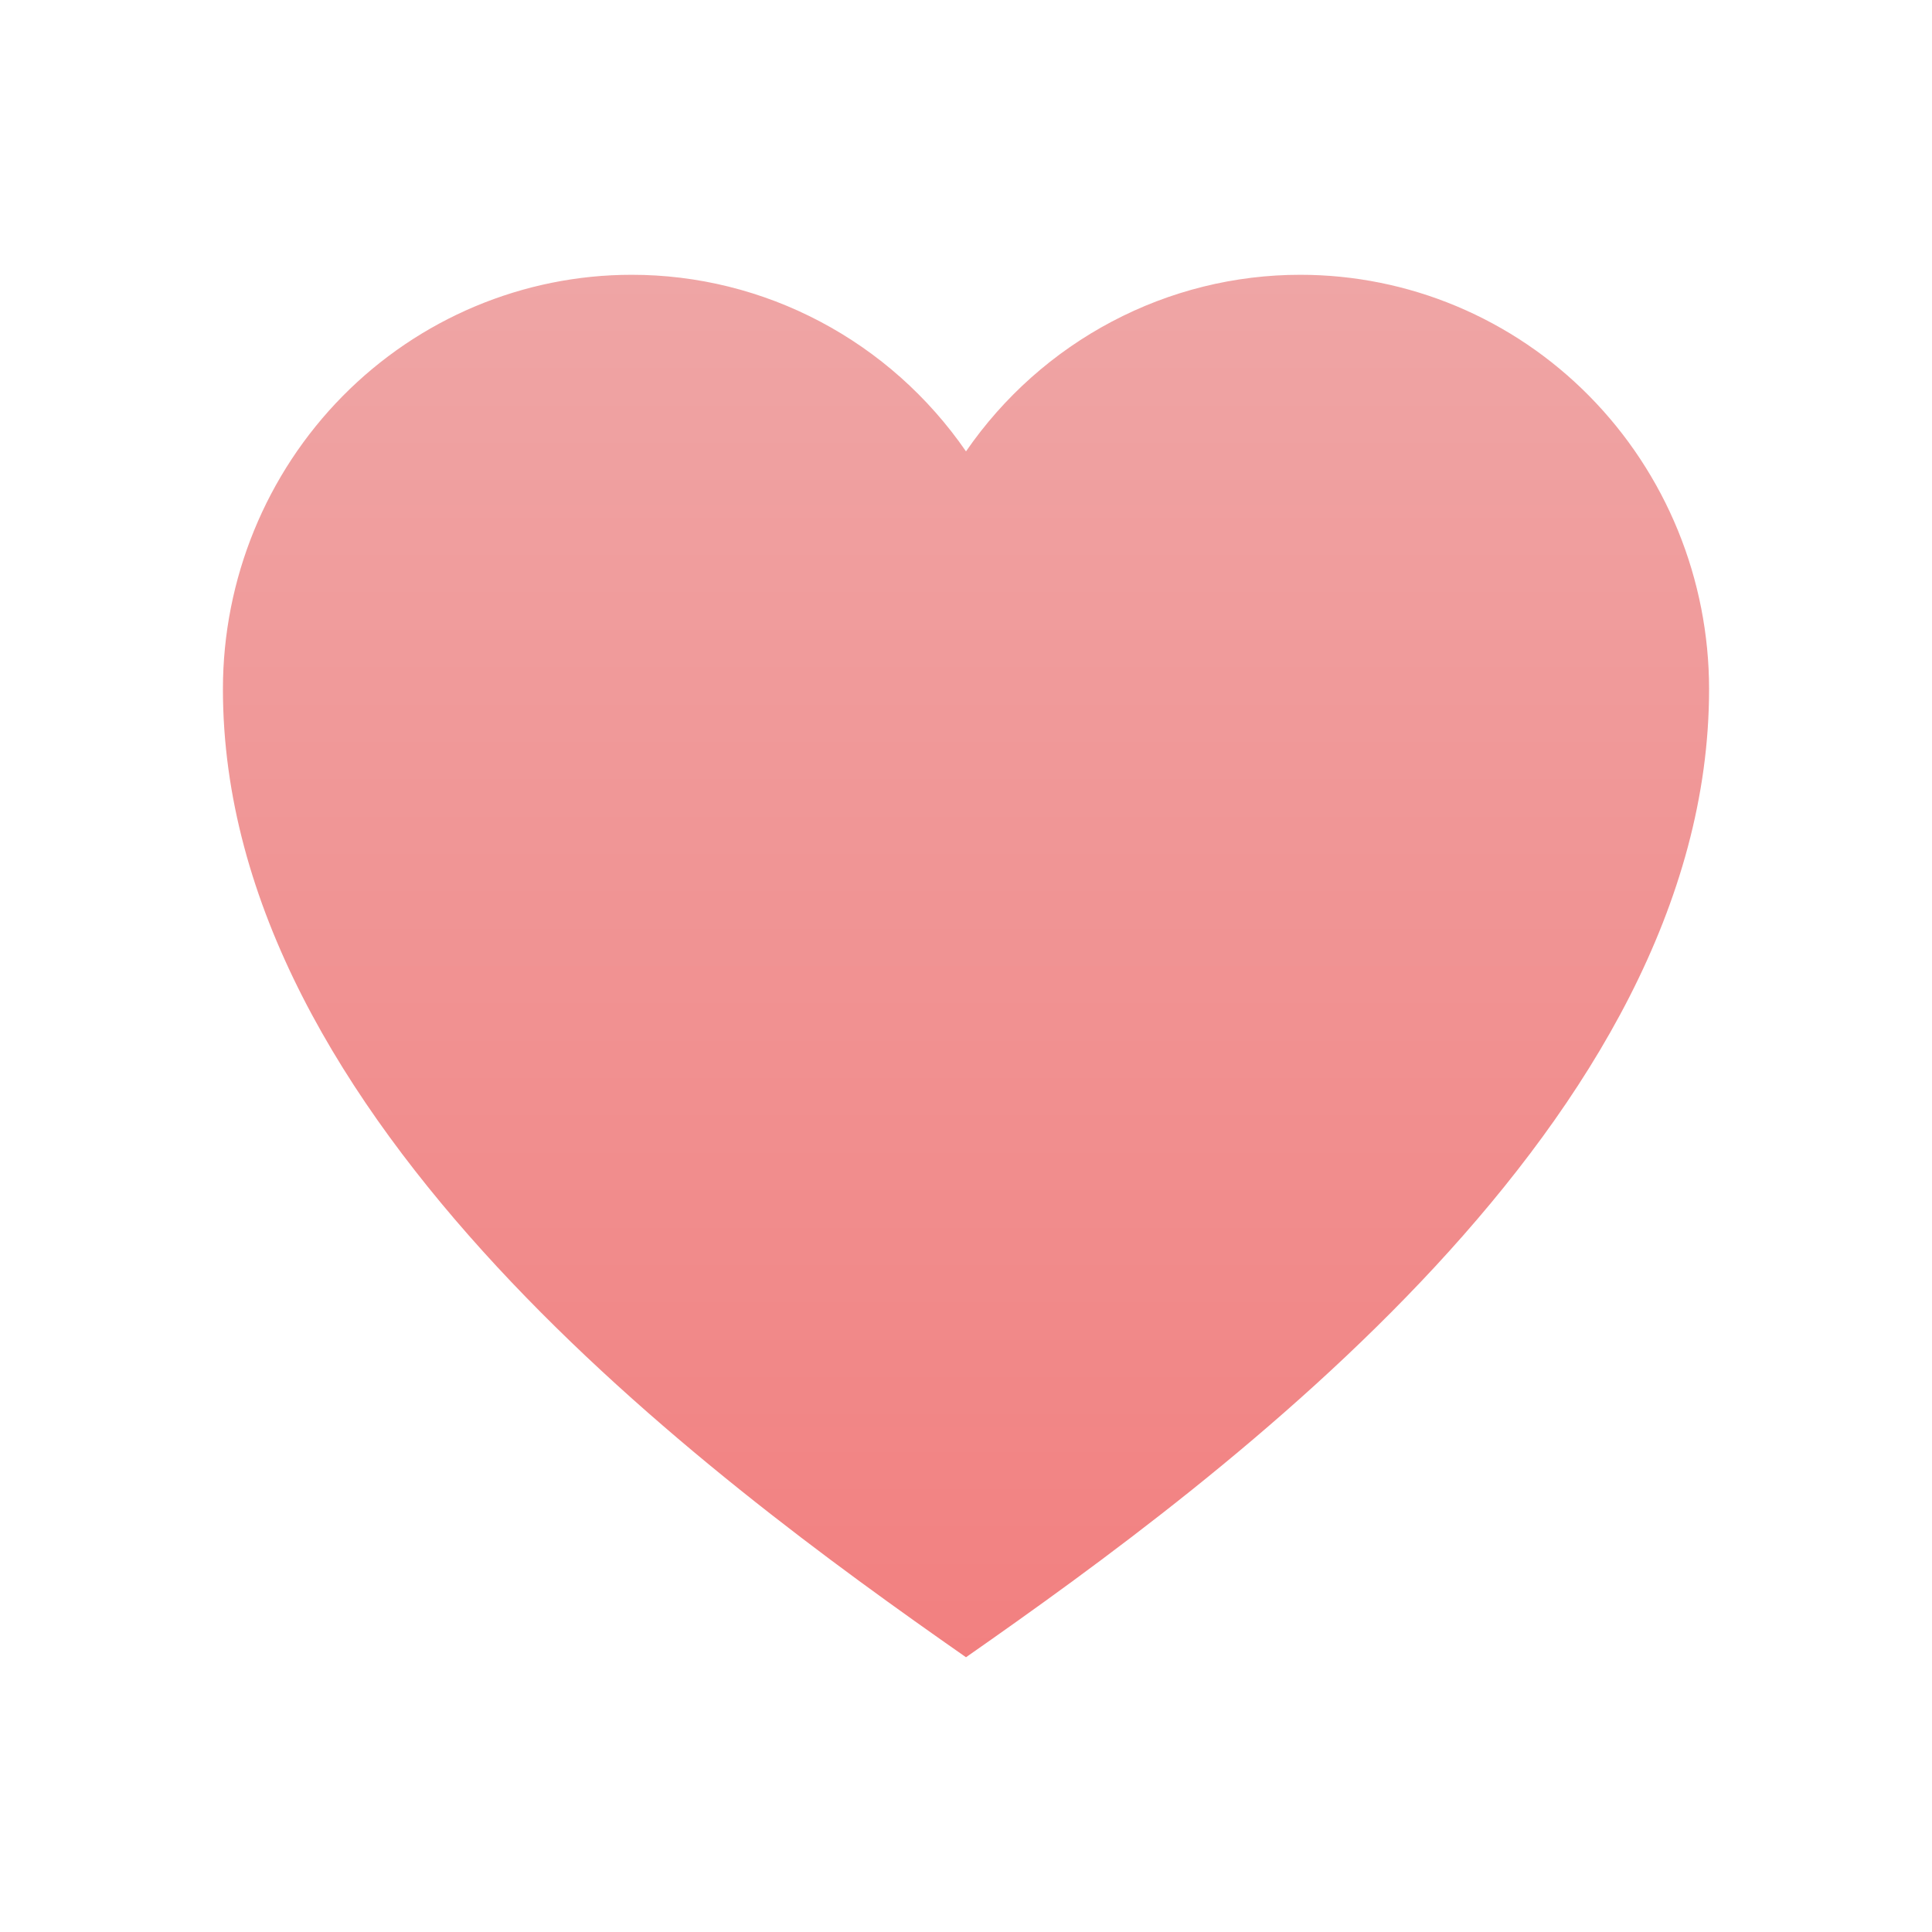 <svg width="52" height="52" viewBox="0 0 52 52" fill="none" xmlns="http://www.w3.org/2000/svg">
<path d="M35 7.396C33.233 7.395 31.493 7.827 29.926 8.655C28.359 9.482 27.012 10.681 26 12.149C24.988 10.681 23.641 9.482 22.074 8.655C20.507 7.827 18.767 7.395 17 7.396C14.083 7.396 11.285 8.571 9.222 10.662C7.159 12.754 6 15.59 6 18.548C6 30.145 19 39.714 26 44.605C33 39.714 46 30.145 46 18.548C46 17.084 45.715 15.633 45.163 14.28C44.61 12.927 43.8 11.698 42.778 10.662C41.757 9.626 40.544 8.805 39.209 8.244C37.875 7.684 36.444 7.396 35 7.396Z" fill="url(#paint0_linear_556_143)"/>
<defs>
<linearGradient id="paint0_linear_556_143" x1="26" y1="7.396" x2="26" y2="44.605" gradientUnits="userSpaceOnUse">
<stop stop-color="#EFA5A5"/>
<stop offset="1" stop-color="#F28080"/>
</linearGradient>
</defs>
</svg>
